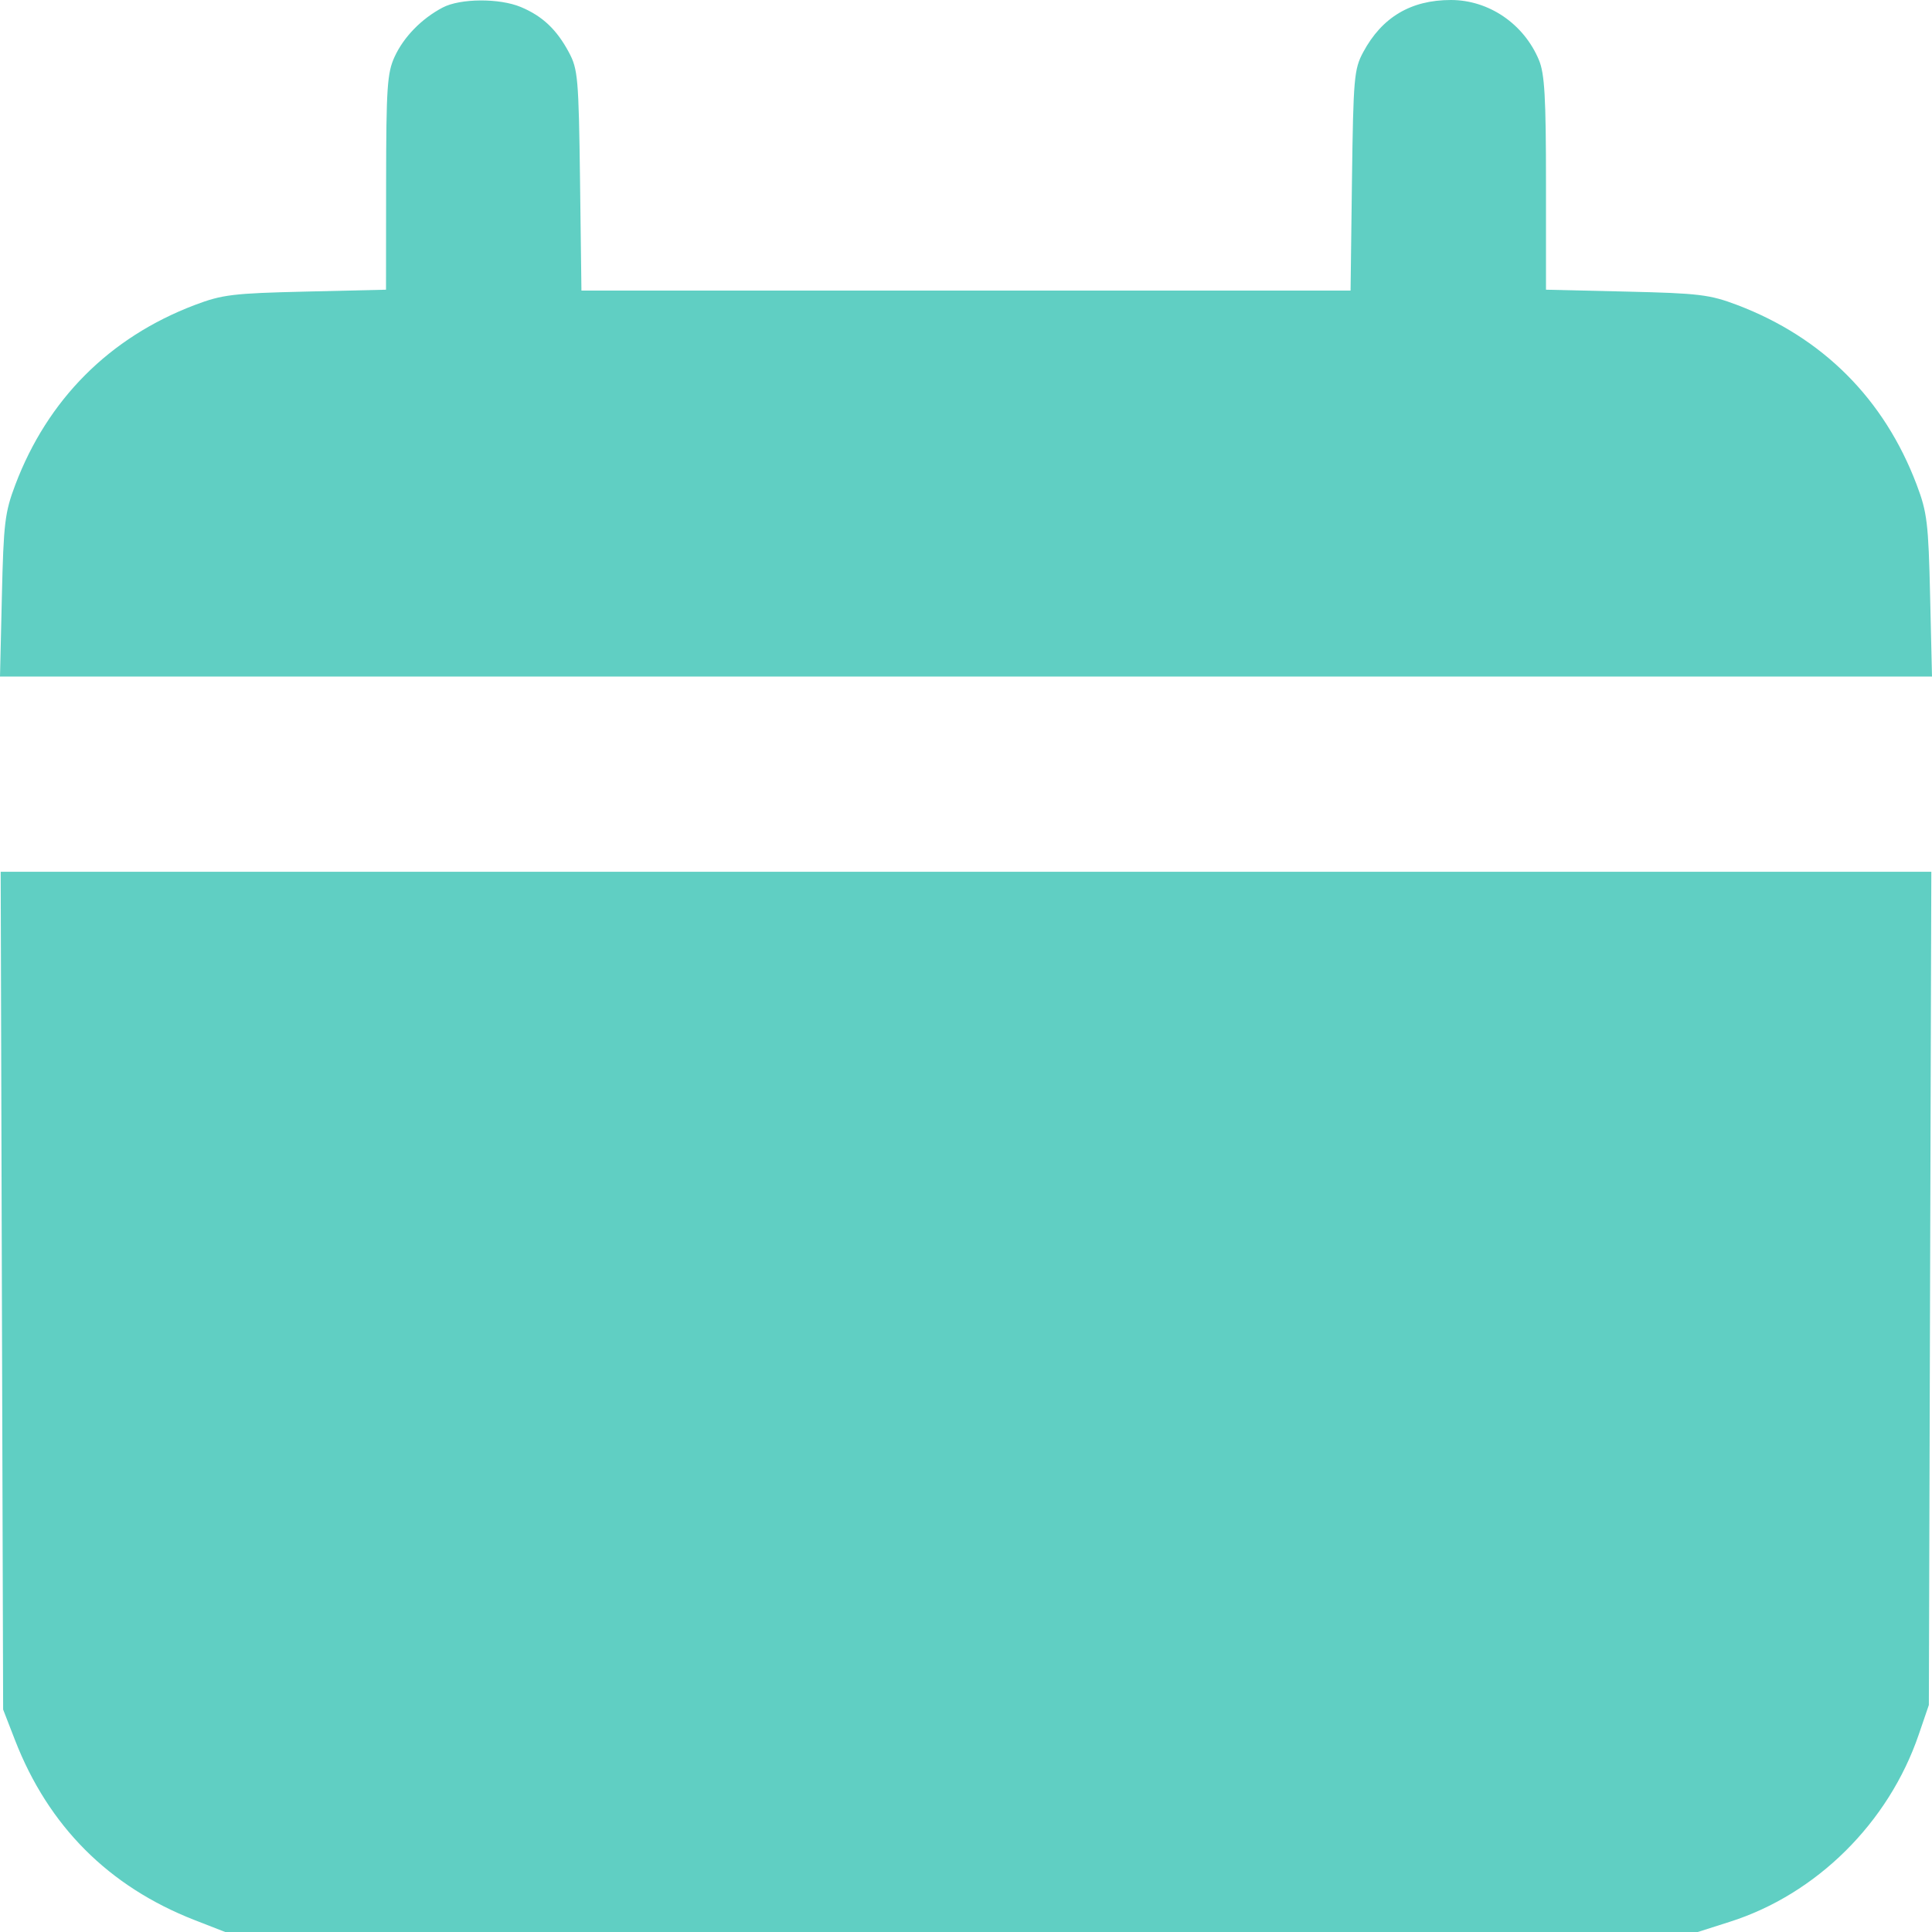 <svg width="40" height="40" viewBox="0 0 40 40" fill="none" xmlns="http://www.w3.org/2000/svg">
<path fill-rule="evenodd" clip-rule="evenodd" d="M9.165 0.156C8.728 0.386 8.36 0.763 8.17 1.175C8.017 1.507 7.996 1.811 7.994 3.775L7.992 5.998L6.327 6.037C4.822 6.072 4.601 6.099 4.029 6.316C2.266 6.986 0.986 8.269 0.317 10.036C0.1 10.609 0.074 10.831 0.039 12.338L0 14.007H20H40L39.961 12.338C39.926 10.831 39.9 10.609 39.683 10.036C39.011 8.261 37.742 6.99 35.971 6.316C35.399 6.099 35.178 6.072 33.673 6.037L32.008 5.998V3.795C32.008 2.016 31.98 1.525 31.862 1.243C31.55 0.494 30.825 0 30.039 0C29.211 0 28.612 0.356 28.223 1.081C28.035 1.431 28.019 1.614 27.991 3.737L27.962 6.016H20H12.038L12.009 3.737C11.981 1.614 11.965 1.431 11.777 1.081C11.524 0.609 11.229 0.332 10.785 0.146C10.341 -0.041 9.527 -0.035 9.165 0.156ZM0.039 26.721L0.065 35.394L0.311 36.028C1.003 37.809 2.252 39.06 4.029 39.753L4.662 40H19.906H35.151L35.807 39.791C37.608 39.22 39.102 37.74 39.726 35.911L39.935 35.3L39.96 26.674L39.986 18.049H20H0.014L0.039 26.721Z" fill="#60CFC3"/>
</svg>
